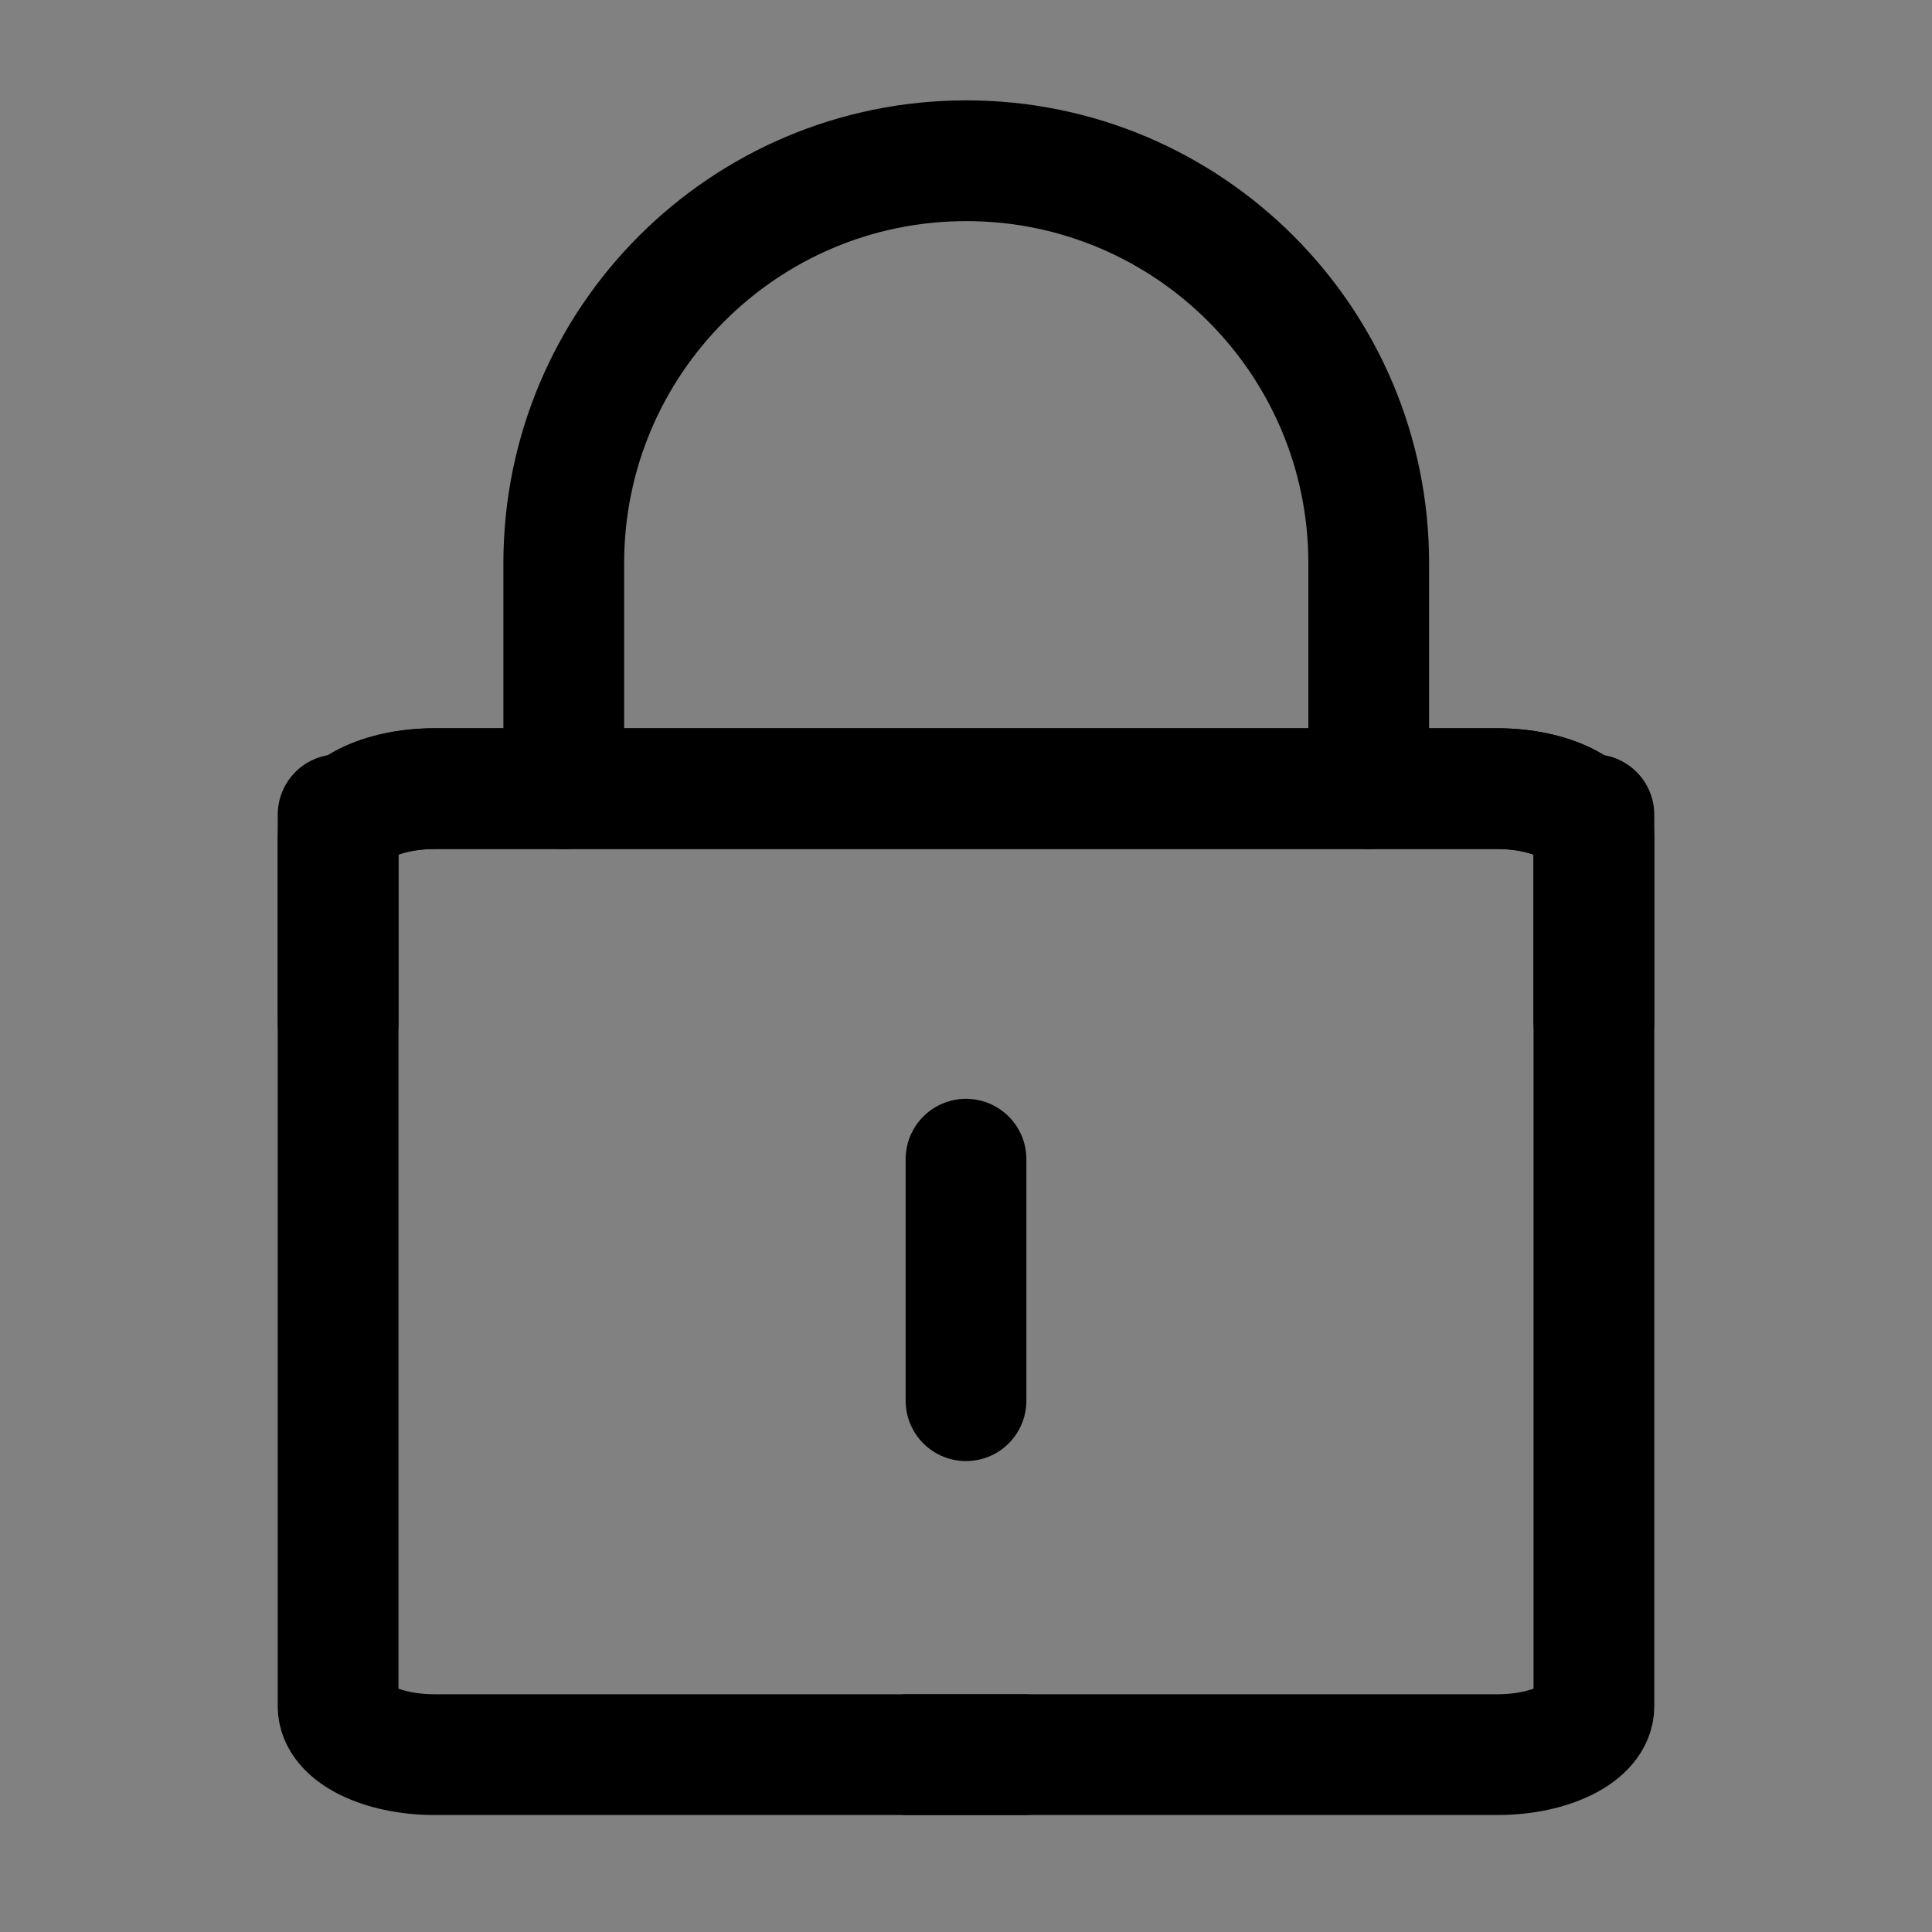<svg xmlns="http://www.w3.org/2000/svg" width="20" height="20" viewBox="0 0 20 20" fill="none">
  <rect x="0" y="0" width="20" height="20" fill="#808080" stroke="none"/>
  <g clip-path="url(#clip0_48109_35925)">
    <path d="M20 0H0V20H20V0Z" fill="white" fill-opacity="0.01"/>
    <path d="M16.5 10.578C16.5 7.454 16.5 8.664 16.5 8.664C16.5 8.388 16.052 8.164 15.5 8.164H4.5C3.948 8.164 3.5 8.388 3.5 8.664V17.664C3.5 17.94 3.948 18.164 4.5 18.164H10.6" stroke="currentColor" stroke-width="1.25" stroke-linecap="round" stroke-linejoin="round"/>
    <path d="M3.5 10.578C3.5 7.454 3.5 8.664 3.5 8.664C3.5 8.388 3.948 8.164 4.5 8.164H15.5C16.052 8.164 16.5 8.388 16.5 8.664V17.664C16.5 17.94 16.052 18.164 15.5 18.164H9.4" stroke="currentColor" stroke-width="1.25" stroke-linecap="round" stroke-linejoin="round"/>
    <path d="M5.836 8.164V5.831C5.836 3.53 7.701 1.664 10.003 1.664C12.304 1.664 14.169 3.53 14.169 5.831V8.164" stroke="currentColor" stroke-width="1.25" stroke-linecap="round" stroke-linejoin="round"/>
    <path d="M10 12V14.5" stroke="currentColor" stroke-width="1.25" stroke-linecap="round" stroke-linejoin="round"/>
  </g>
  <defs>
    <clipPath id="clip0_48109_35925">
      <rect width="20" height="20" fill="white"/>
    </clipPath>
  </defs>
</svg>
